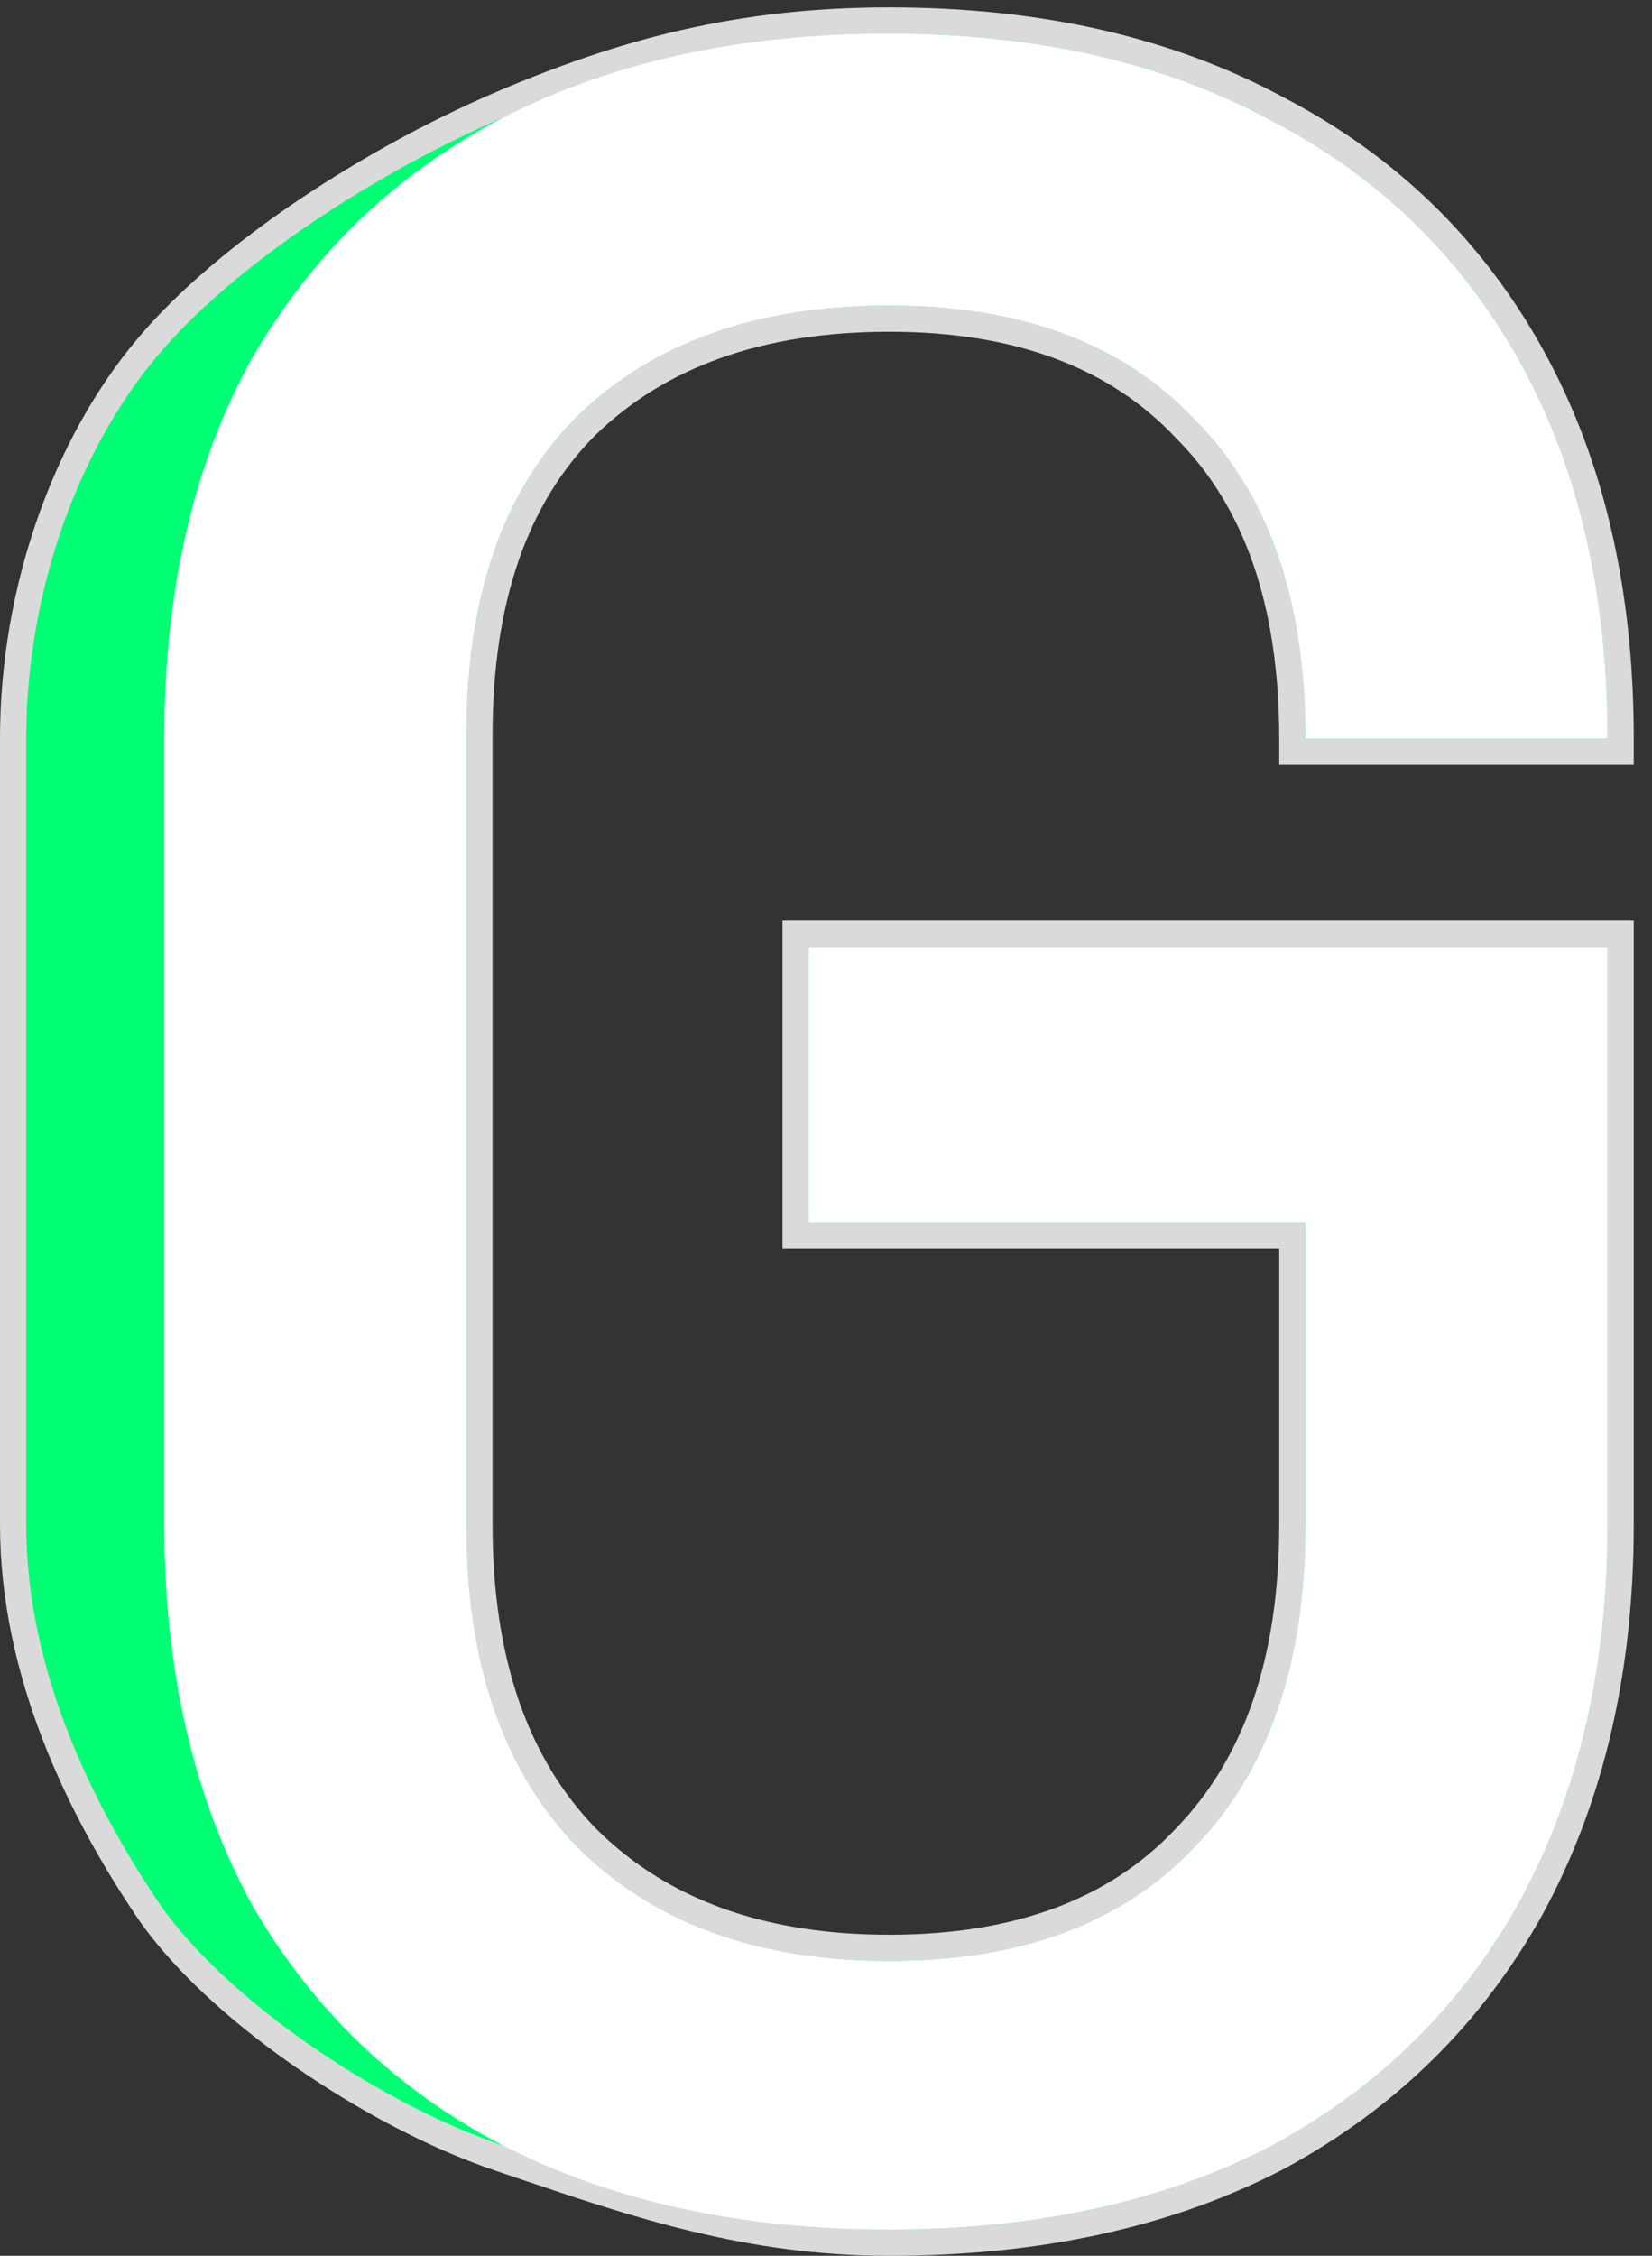<svg width="63" height="86" viewBox="0 0 63 86" fill="none" xmlns="http://www.w3.org/2000/svg">
<rect x="0" y="0" width="63" height="86" fill="#333333" stroke="none"/>
<path d="M30.84 47.1H49.284V58.12C49.284 63.322 47.901 67.278 45.201 70.06L45.201 70.06L45.196 70.065C42.583 72.841 38.847 74.26 33.912 74.26C28.98 74.26 25.151 72.842 22.364 70.057C19.666 67.275 18.284 63.32 18.284 58.12V28.032C18.284 22.831 19.666 18.923 22.359 16.228C25.145 13.525 28.975 12.148 33.912 12.148C38.847 12.148 42.583 13.567 45.196 16.343L45.201 16.348L45.206 16.354C47.901 19.048 49.284 22.957 49.284 28.16V28.66H49.784H61.304H61.804V28.16C61.804 22.546 60.681 17.681 58.414 13.582C56.148 9.486 52.919 6.345 48.739 4.166C44.556 1.902 39.608 0.78 33.912 0.78C28.198 0.78 23.734 1.98 18.994 4.021C14.263 6.058 8.686 9.597 5.617 13.246C2.536 16.911 0.5 22.419 0.5 28.16V28.193V28.227V28.26V28.294V28.329V28.363V28.398V28.434V28.469V28.505V28.541V28.577V28.614V28.651V28.688V28.726V28.764V28.802V28.84V28.879V28.918V28.957V28.996V29.036V29.076V29.116V29.157V29.198V29.239V29.28V29.322V29.364V29.406V29.448V29.491V29.534V29.577V29.62V29.664V29.708V29.752V29.797V29.842V29.887V29.932V29.977V30.023V30.069V30.115V30.162V30.208V30.255V30.302V30.35V30.398V30.445V30.494V30.542V30.59V30.639V30.688V30.738V30.787V30.837V30.887V30.937V30.987V31.038V31.089V31.14V31.191V31.243V31.294V31.346V31.399V31.451V31.503V31.556V31.609V31.663V31.716V31.77V31.823V31.877V31.931V31.986V32.041V32.095V32.15V32.206V32.261V32.317V32.372V32.428V32.485V32.541V32.597V32.654V32.711V32.768V32.826V32.883V32.941V32.998V33.056V33.115V33.173V33.232V33.29V33.349V33.408V33.468V33.527V33.587V33.646V33.706V33.766V33.826V33.887V33.947V34.008V34.069V34.13V34.191V34.252V34.314V34.376V34.437V34.499V34.561V34.623V34.686V34.748V34.811V34.874V34.937V35V35.063V35.127V35.19V35.254V35.318V35.381V35.445V35.51V35.574V35.638V35.703V35.768V35.832V35.897V35.962V36.028V36.093V36.158V36.224V36.289V36.355V36.421V36.487V36.553V36.62V36.686V36.752V36.819V36.886V36.952V37.019V37.086V37.153V37.22V37.288V37.355V37.422V37.49V37.558V37.625V37.693V37.761V37.829V37.897V37.965V38.034V38.102V38.171V38.239V38.308V38.377V38.445V38.514V38.583V38.652V38.721V38.79V38.859V38.929V38.998V39.068V39.137V39.207V39.276V39.346V39.416V39.486V39.556V39.626V39.695V39.766V39.836V39.906V39.976V40.046V40.117V40.187V40.257V40.328V40.398V40.469V40.54V40.61V40.681V40.752V40.822V40.893V40.964V41.035V41.106V41.177V41.248V41.319V41.39V41.461V41.532V41.603V41.674V41.745V41.817V41.888V41.959V42.03V42.102V42.173V42.244V42.316V42.387V42.458V42.529V42.601V42.672V42.744V42.815V42.886V42.958V43.029V43.101V43.172V43.243V43.315V43.386V43.458V43.529V43.6V43.672V43.743V43.814V43.886V43.957V44.028V44.1V44.171V44.242V44.313V44.385V44.456V44.527V44.598V44.669V44.74V44.812V44.883V44.954V45.025V45.096V45.166V45.237V45.308V45.379V45.45V45.521V45.591V45.662V45.733V45.803V45.874V45.944V46.015V46.085V46.155V46.226V46.296V46.366V46.436V46.506V46.576V46.646V46.716V46.786V46.856V46.925V46.995V47.065V47.134V47.204V47.273V47.342V47.412V47.481V47.55V47.619V47.688V47.757V47.826V47.894V47.963V48.032V48.1V48.169V48.237V48.305V48.373V48.441V48.509V48.577V48.645V48.712V48.78V48.848V48.915V48.982V49.05V49.117V49.184V49.251V49.317V49.384V49.451V49.517V49.584V49.65V49.716V49.782V49.848V49.914V49.979V50.045V50.11V50.176V50.241V50.306V50.371V50.436V50.501V50.565V50.63V50.694V50.758V50.822V50.886V50.95V51.014V51.077V51.141V51.204V51.267V51.33V51.393V51.456V51.518V51.581V51.643V51.705V51.767V51.829V51.891V51.952V52.014V52.075V52.136V52.197V52.258V52.318V52.379V52.439V52.499V52.559V52.619V52.678V52.738V52.797V52.856V52.915V52.974V53.033V53.091V53.149V53.207V53.265V53.323V53.38V53.438V53.495V53.552V53.609V53.665V53.722V53.778V53.834V53.89V53.946V54.001V54.056V54.111V54.166V54.221V54.276V54.33V54.384V54.438V54.492V54.545V54.598V54.651V54.704V54.757V54.809V54.861V54.913V54.965V55.017V55.068V55.119V55.17V55.221V55.272V55.322V55.372V55.422V55.471V55.52V55.57V55.618V55.667V55.716V55.764V55.812V55.86V55.907V55.954V56.001V56.048V56.095V56.141V56.187V56.233V56.278V56.324V56.369V56.413V56.458V56.502V56.547V56.59V56.634V56.677V56.72V56.763V56.805V56.848V56.89V56.931V56.973V57.014V57.055V57.096V57.136V57.176V57.216V57.255V57.295V57.334V57.373V57.411V57.449V57.487V57.525V57.562V57.599V57.636V57.672V57.709V57.744V57.78V57.815V57.85V57.885V57.92V57.954V57.988V58.021V58.054V58.087V58.12C0.5 63.811 3.062 68.964 5.584 72.734C6.883 74.674 9.063 76.657 11.488 78.347C13.918 80.04 16.633 81.466 19.032 82.274C19.338 82.377 19.642 82.48 19.946 82.583C24.297 84.057 28.557 85.5 33.912 85.5C39.607 85.5 44.554 84.421 48.735 82.243L48.735 82.243L48.742 82.24C52.921 79.976 56.148 76.794 58.414 72.698L58.416 72.694C60.68 68.513 61.804 63.65 61.804 58.12V36.104V35.604H61.304H30.84H30.34V36.104V46.6V47.1H30.84Z" fill="#00FF75" stroke="#DADADA"/>
<path d="M33.912 85C28.28 85 23.373 83.933 19.192 81.8C15.096 79.667 11.896 76.595 9.592 72.584C7.373 68.488 6.264 63.667 6.264 58.12V28.16C6.264 22.528 7.373 17.707 9.592 13.696C11.896 9.685 15.096 6.613 19.192 4.48C23.373 2.347 28.28 1.28 33.912 1.28C39.544 1.28 44.408 2.389 48.504 4.608C52.6 6.741 55.757 9.813 57.976 13.824C60.195 17.835 61.304 22.613 61.304 28.16H49.784C49.784 22.869 48.376 18.816 45.56 16C42.829 13.099 38.947 11.648 33.912 11.648C28.877 11.648 24.909 13.056 22.008 15.872C19.192 18.688 17.784 22.741 17.784 28.032V58.12C17.784 63.411 19.192 67.507 22.008 70.408C24.909 73.309 28.877 74.76 33.912 74.76C38.947 74.76 42.829 73.309 45.56 70.408C48.376 67.507 49.784 63.411 49.784 58.12V46.6H30.84V36.104H61.304V58.12C61.304 63.581 60.195 68.36 57.976 72.456C55.757 76.467 52.6 79.581 48.504 81.8C44.408 83.933 39.544 85 33.912 85Z" fill="white"/>
</svg>
